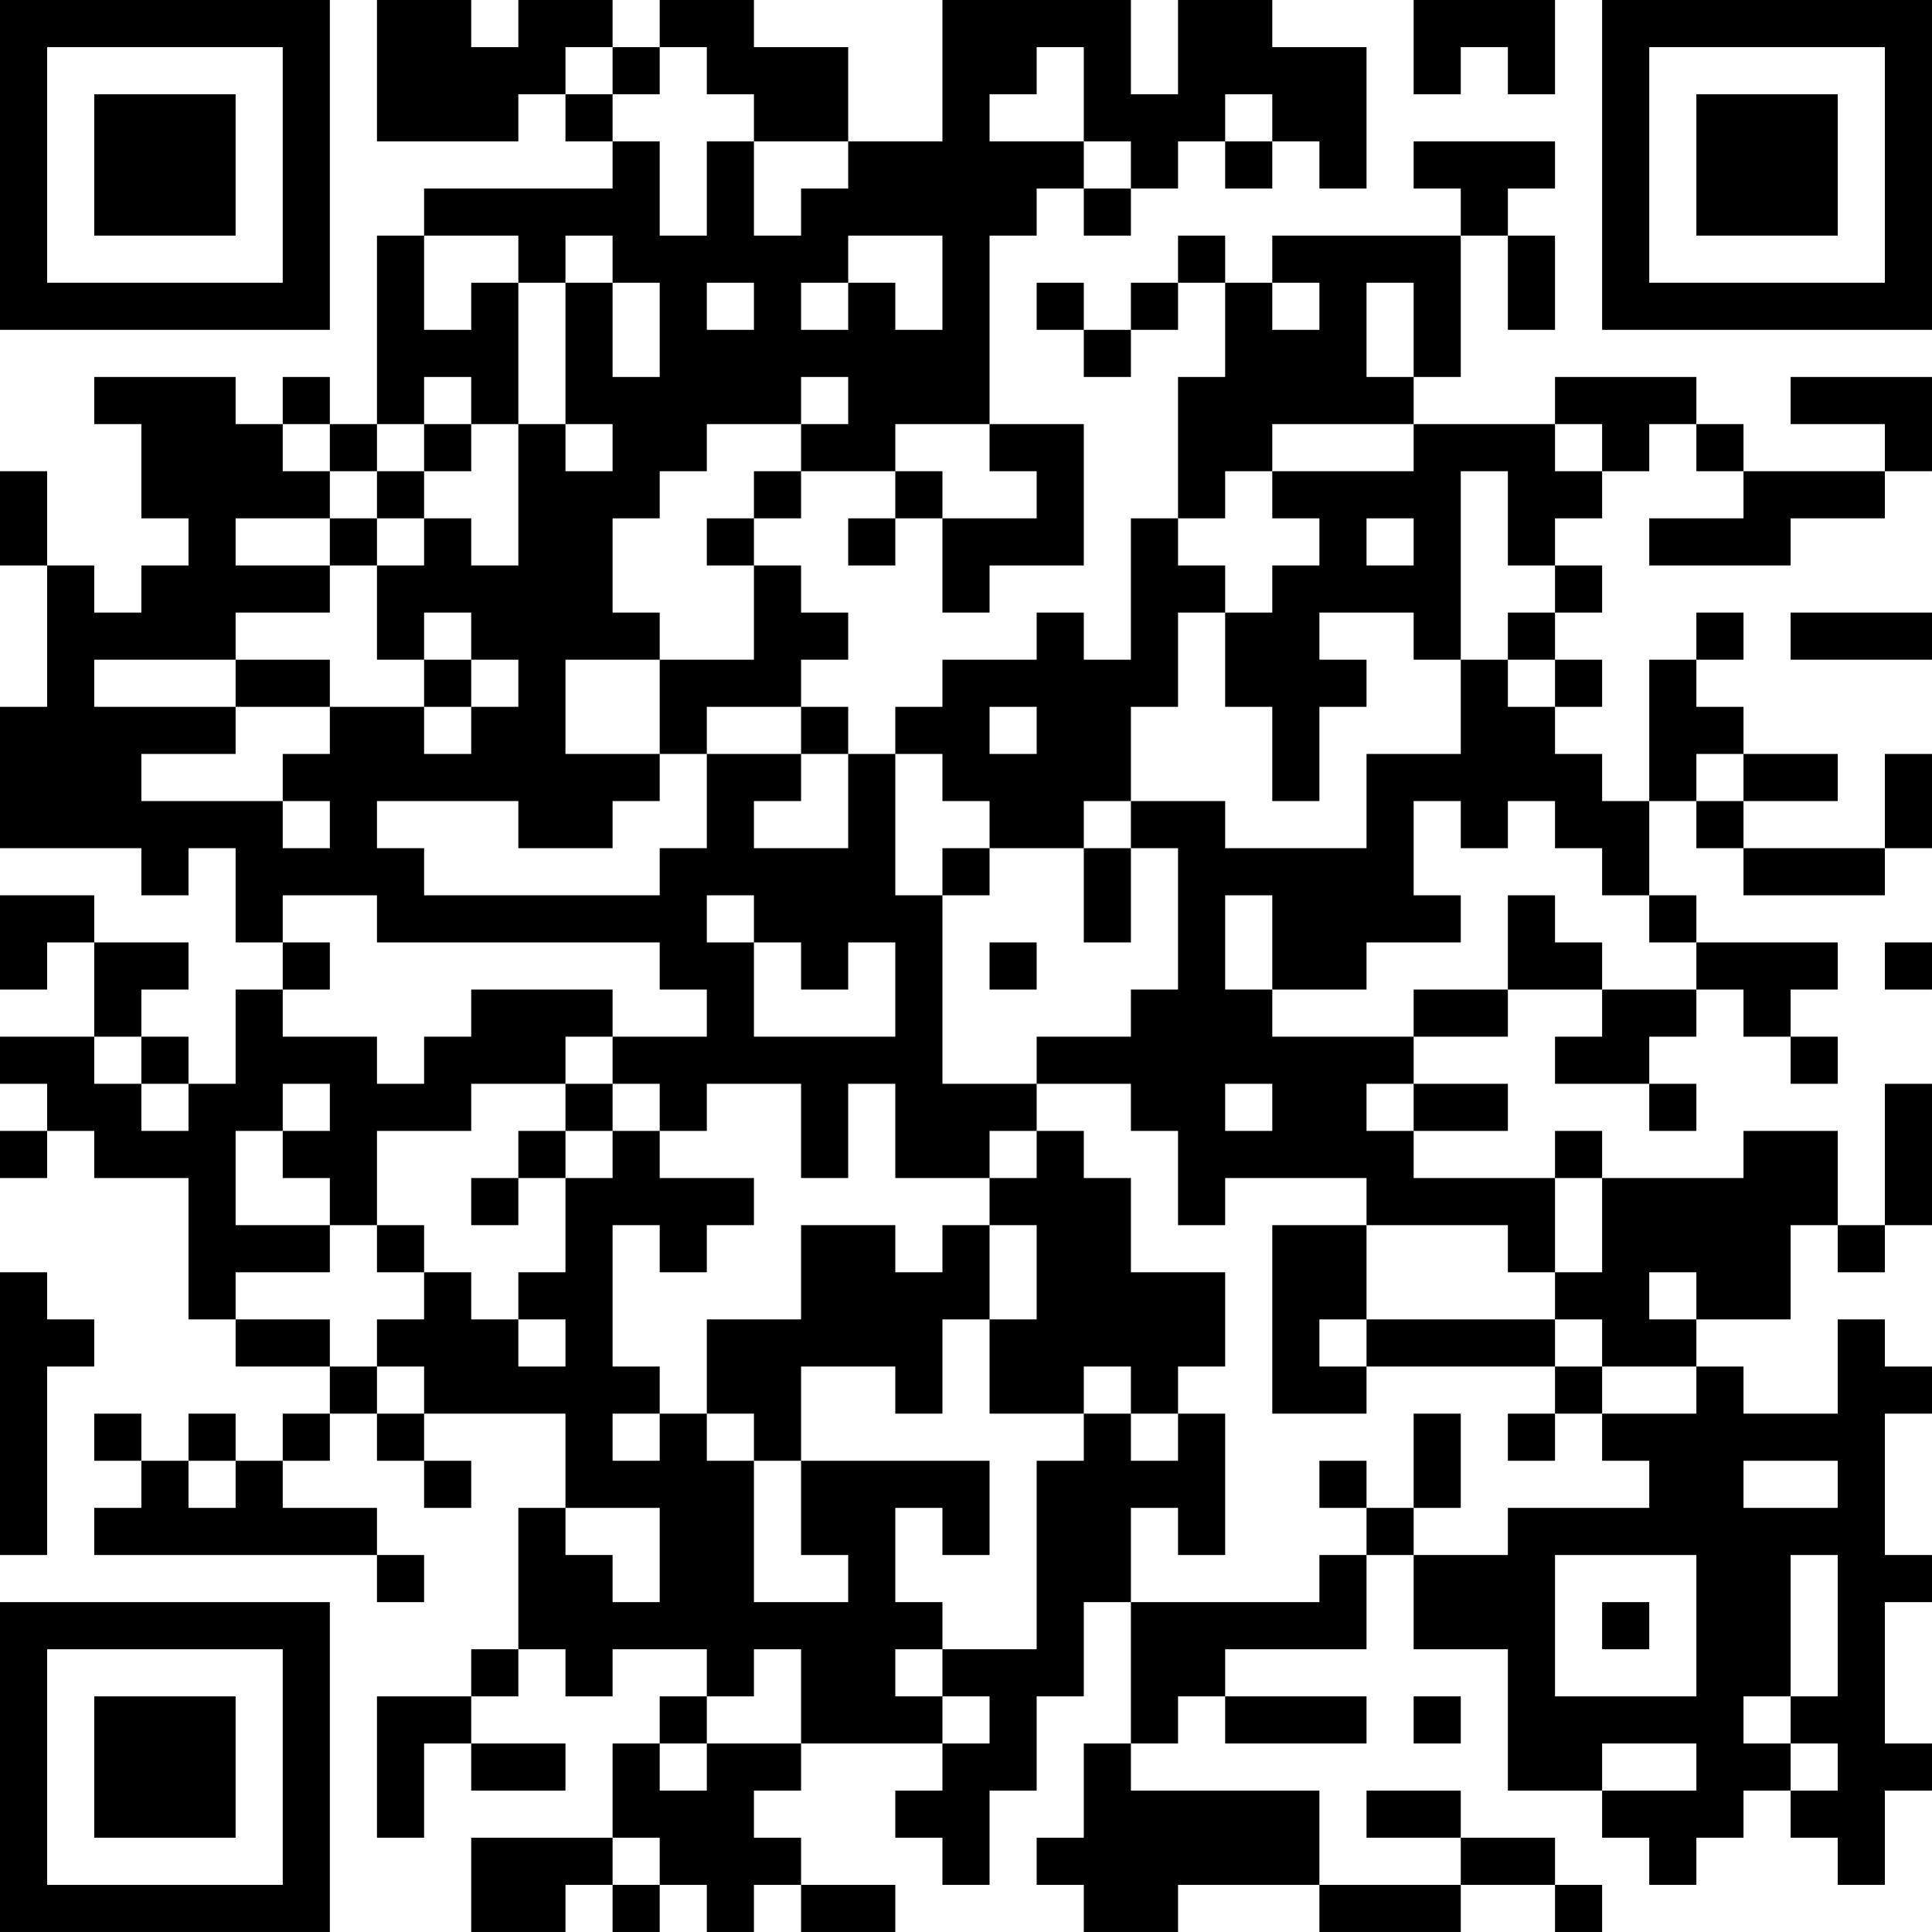 <?xml version="1.0" encoding="UTF-8"?>
<svg xmlns="http://www.w3.org/2000/svg" version="1.1" width="200" height="200" viewBox="0 0 200 200"><rect x="0" y="0" width="200" height="200" fill="#ffffff"/><g transform="scale(4.878)"><g transform="translate(0,0)"><path fill-rule="evenodd" d="M8 0L8 3L11 3L11 2L12 2L12 3L13 3L13 4L9 4L9 5L8 5L8 9L7 9L7 8L6 8L6 9L5 9L5 8L2 8L2 9L3 9L3 11L4 11L4 12L3 12L3 13L2 13L2 12L1 12L1 10L0 10L0 12L1 12L1 15L0 15L0 18L3 18L3 19L4 19L4 18L5 18L5 20L6 20L6 21L5 21L5 23L4 23L4 22L3 22L3 21L4 21L4 20L2 20L2 19L0 19L0 21L1 21L1 20L2 20L2 22L0 22L0 23L1 23L1 24L0 24L0 25L1 25L1 24L2 24L2 25L4 25L4 28L5 28L5 29L7 29L7 30L6 30L6 31L5 31L5 30L4 30L4 31L3 31L3 30L2 30L2 31L3 31L3 32L2 32L2 33L8 33L8 34L9 34L9 33L8 33L8 32L6 32L6 31L7 31L7 30L8 30L8 31L9 31L9 32L10 32L10 31L9 31L9 30L12 30L12 32L11 32L11 35L10 35L10 36L8 36L8 39L9 39L9 37L10 37L10 38L12 38L12 37L10 37L10 36L11 36L11 35L12 35L12 36L13 36L13 35L15 35L15 36L14 36L14 37L13 37L13 39L10 39L10 41L12 41L12 40L13 40L13 41L14 41L14 40L15 40L15 41L16 41L16 40L17 40L17 41L19 41L19 40L17 40L17 39L16 39L16 38L17 38L17 37L20 37L20 38L19 38L19 39L20 39L20 40L21 40L21 38L22 38L22 36L23 36L23 34L24 34L24 37L23 37L23 39L22 39L22 40L23 40L23 41L25 41L25 40L28 40L28 41L31 41L31 40L33 40L33 41L34 41L34 40L33 40L33 39L31 39L31 38L29 38L29 39L31 39L31 40L28 40L28 38L24 38L24 37L25 37L25 36L26 36L26 37L29 37L29 36L26 36L26 35L29 35L29 33L30 33L30 35L32 35L32 38L34 38L34 39L35 39L35 40L36 40L36 39L37 39L37 38L38 38L38 39L39 39L39 40L40 40L40 38L41 38L41 37L40 37L40 34L41 34L41 33L40 33L40 30L41 30L41 29L40 29L40 28L39 28L39 30L37 30L37 29L36 29L36 28L38 28L38 26L39 26L39 27L40 27L40 26L41 26L41 23L40 23L40 26L39 26L39 24L37 24L37 25L34 25L34 24L33 24L33 25L30 25L30 24L32 24L32 23L30 23L30 22L32 22L32 21L34 21L34 22L33 22L33 23L35 23L35 24L36 24L36 23L35 23L35 22L36 22L36 21L37 21L37 22L38 22L38 23L39 23L39 22L38 22L38 21L39 21L39 20L36 20L36 19L35 19L35 17L36 17L36 18L37 18L37 19L40 19L40 18L41 18L41 16L40 16L40 18L37 18L37 17L39 17L39 16L37 16L37 15L36 15L36 14L37 14L37 13L36 13L36 14L35 14L35 17L34 17L34 16L33 16L33 15L34 15L34 14L33 14L33 13L34 13L34 12L33 12L33 11L34 11L34 10L35 10L35 9L36 9L36 10L37 10L37 11L35 11L35 12L38 12L38 11L40 11L40 10L41 10L41 8L38 8L38 9L40 9L40 10L37 10L37 9L36 9L36 8L33 8L33 9L30 9L30 8L31 8L31 5L32 5L32 7L33 7L33 5L32 5L32 4L33 4L33 3L30 3L30 4L31 4L31 5L27 5L27 6L26 6L26 5L25 5L25 6L24 6L24 7L23 7L23 6L22 6L22 7L23 7L23 8L24 8L24 7L25 7L25 6L26 6L26 8L25 8L25 11L24 11L24 14L23 14L23 13L22 13L22 14L20 14L20 15L19 15L19 16L18 16L18 15L17 15L17 14L18 14L18 13L17 13L17 12L16 12L16 11L17 11L17 10L19 10L19 11L18 11L18 12L19 12L19 11L20 11L20 13L21 13L21 12L23 12L23 9L21 9L21 5L22 5L22 4L23 4L23 5L24 5L24 4L25 4L25 3L26 3L26 4L27 4L27 3L28 3L28 4L29 4L29 1L27 1L27 0L25 0L25 2L24 2L24 0L20 0L20 3L18 3L18 1L16 1L16 0L14 0L14 1L13 1L13 0L11 0L11 1L10 1L10 0ZM30 0L30 2L31 2L31 1L32 1L32 2L33 2L33 0ZM12 1L12 2L13 2L13 3L14 3L14 5L15 5L15 3L16 3L16 5L17 5L17 4L18 4L18 3L16 3L16 2L15 2L15 1L14 1L14 2L13 2L13 1ZM22 1L22 2L21 2L21 3L23 3L23 4L24 4L24 3L23 3L23 1ZM26 2L26 3L27 3L27 2ZM9 5L9 7L10 7L10 6L11 6L11 9L10 9L10 8L9 8L9 9L8 9L8 10L7 10L7 9L6 9L6 10L7 10L7 11L5 11L5 12L7 12L7 13L5 13L5 14L2 14L2 15L5 15L5 16L3 16L3 17L6 17L6 18L7 18L7 17L6 17L6 16L7 16L7 15L9 15L9 16L10 16L10 15L11 15L11 14L10 14L10 13L9 13L9 14L8 14L8 12L9 12L9 11L10 11L10 12L11 12L11 9L12 9L12 10L13 10L13 9L12 9L12 6L13 6L13 8L14 8L14 6L13 6L13 5L12 5L12 6L11 6L11 5ZM18 5L18 6L17 6L17 7L18 7L18 6L19 6L19 7L20 7L20 5ZM15 6L15 7L16 7L16 6ZM27 6L27 7L28 7L28 6ZM29 6L29 8L30 8L30 6ZM17 8L17 9L15 9L15 10L14 10L14 11L13 11L13 13L14 13L14 14L12 14L12 16L14 16L14 17L13 17L13 18L11 18L11 17L8 17L8 18L9 18L9 19L14 19L14 18L15 18L15 16L17 16L17 17L16 17L16 18L18 18L18 16L17 16L17 15L15 15L15 16L14 16L14 14L16 14L16 12L15 12L15 11L16 11L16 10L17 10L17 9L18 9L18 8ZM9 9L9 10L8 10L8 11L7 11L7 12L8 12L8 11L9 11L9 10L10 10L10 9ZM19 9L19 10L20 10L20 11L22 11L22 10L21 10L21 9ZM27 9L27 10L26 10L26 11L25 11L25 12L26 12L26 13L25 13L25 15L24 15L24 17L23 17L23 18L21 18L21 17L20 17L20 16L19 16L19 19L20 19L20 23L22 23L22 24L21 24L21 25L19 25L19 23L18 23L18 25L17 25L17 23L15 23L15 24L14 24L14 23L13 23L13 22L15 22L15 21L14 21L14 20L8 20L8 19L6 19L6 20L7 20L7 21L6 21L6 22L8 22L8 23L9 23L9 22L10 22L10 21L13 21L13 22L12 22L12 23L10 23L10 24L8 24L8 26L7 26L7 25L6 25L6 24L7 24L7 23L6 23L6 24L5 24L5 26L7 26L7 27L5 27L5 28L7 28L7 29L8 29L8 30L9 30L9 29L8 29L8 28L9 28L9 27L10 27L10 28L11 28L11 29L12 29L12 28L11 28L11 27L12 27L12 25L13 25L13 24L14 24L14 25L16 25L16 26L15 26L15 27L14 27L14 26L13 26L13 29L14 29L14 30L13 30L13 31L14 31L14 30L15 30L15 31L16 31L16 34L18 34L18 33L17 33L17 31L21 31L21 33L20 33L20 32L19 32L19 34L20 34L20 35L19 35L19 36L20 36L20 37L21 37L21 36L20 36L20 35L22 35L22 31L23 31L23 30L24 30L24 31L25 31L25 30L26 30L26 33L25 33L25 32L24 32L24 34L28 34L28 33L29 33L29 32L30 32L30 33L32 33L32 32L35 32L35 31L34 31L34 30L36 30L36 29L34 29L34 28L33 28L33 27L34 27L34 25L33 25L33 27L32 27L32 26L29 26L29 25L26 25L26 26L25 26L25 24L24 24L24 23L22 23L22 22L24 22L24 21L25 21L25 18L24 18L24 17L26 17L26 18L29 18L29 16L31 16L31 14L32 14L32 15L33 15L33 14L32 14L32 13L33 13L33 12L32 12L32 10L31 10L31 14L30 14L30 13L28 13L28 14L29 14L29 15L28 15L28 17L27 17L27 15L26 15L26 13L27 13L27 12L28 12L28 11L27 11L27 10L30 10L30 9ZM33 9L33 10L34 10L34 9ZM29 11L29 12L30 12L30 11ZM38 13L38 14L41 14L41 13ZM5 14L5 15L7 15L7 14ZM9 14L9 15L10 15L10 14ZM21 15L21 16L22 16L22 15ZM36 16L36 17L37 17L37 16ZM30 17L30 19L31 19L31 20L29 20L29 21L27 21L27 19L26 19L26 21L27 21L27 22L30 22L30 21L32 21L32 19L33 19L33 20L34 20L34 21L36 21L36 20L35 20L35 19L34 19L34 18L33 18L33 17L32 17L32 18L31 18L31 17ZM20 18L20 19L21 19L21 18ZM23 18L23 20L24 20L24 18ZM15 19L15 20L16 20L16 22L19 22L19 20L18 20L18 21L17 21L17 20L16 20L16 19ZM21 20L21 21L22 21L22 20ZM40 20L40 21L41 21L41 20ZM2 22L2 23L3 23L3 24L4 24L4 23L3 23L3 22ZM12 23L12 24L11 24L11 25L10 25L10 26L11 26L11 25L12 25L12 24L13 24L13 23ZM26 23L26 24L27 24L27 23ZM29 23L29 24L30 24L30 23ZM22 24L22 25L21 25L21 26L20 26L20 27L19 27L19 26L17 26L17 28L15 28L15 30L16 30L16 31L17 31L17 29L19 29L19 30L20 30L20 28L21 28L21 30L23 30L23 29L24 29L24 30L25 30L25 29L26 29L26 27L24 27L24 25L23 25L23 24ZM8 26L8 27L9 27L9 26ZM21 26L21 28L22 28L22 26ZM27 26L27 30L29 30L29 29L33 29L33 30L32 30L32 31L33 31L33 30L34 30L34 29L33 29L33 28L29 28L29 26ZM0 27L0 33L1 33L1 29L2 29L2 28L1 28L1 27ZM35 27L35 28L36 28L36 27ZM28 28L28 29L29 29L29 28ZM30 30L30 32L31 32L31 30ZM4 31L4 32L5 32L5 31ZM28 31L28 32L29 32L29 31ZM37 31L37 32L39 32L39 31ZM12 32L12 33L13 33L13 34L14 34L14 32ZM33 33L33 36L36 36L36 33ZM38 33L38 36L37 36L37 37L38 37L38 38L39 38L39 37L38 37L38 36L39 36L39 33ZM34 34L34 35L35 35L35 34ZM16 35L16 36L15 36L15 37L14 37L14 38L15 38L15 37L17 37L17 35ZM30 36L30 37L31 37L31 36ZM34 37L34 38L36 38L36 37ZM13 39L13 40L14 40L14 39ZM0 0L0 7L7 7L7 0ZM1 1L1 6L6 6L6 1ZM2 2L2 5L5 5L5 2ZM34 0L34 7L41 7L41 0ZM35 1L35 6L40 6L40 1ZM36 2L36 5L39 5L39 2ZM0 34L0 41L7 41L7 34ZM1 35L1 40L6 40L6 35ZM2 36L2 39L5 39L5 36Z" fill="#000000"/></g></g></svg>
